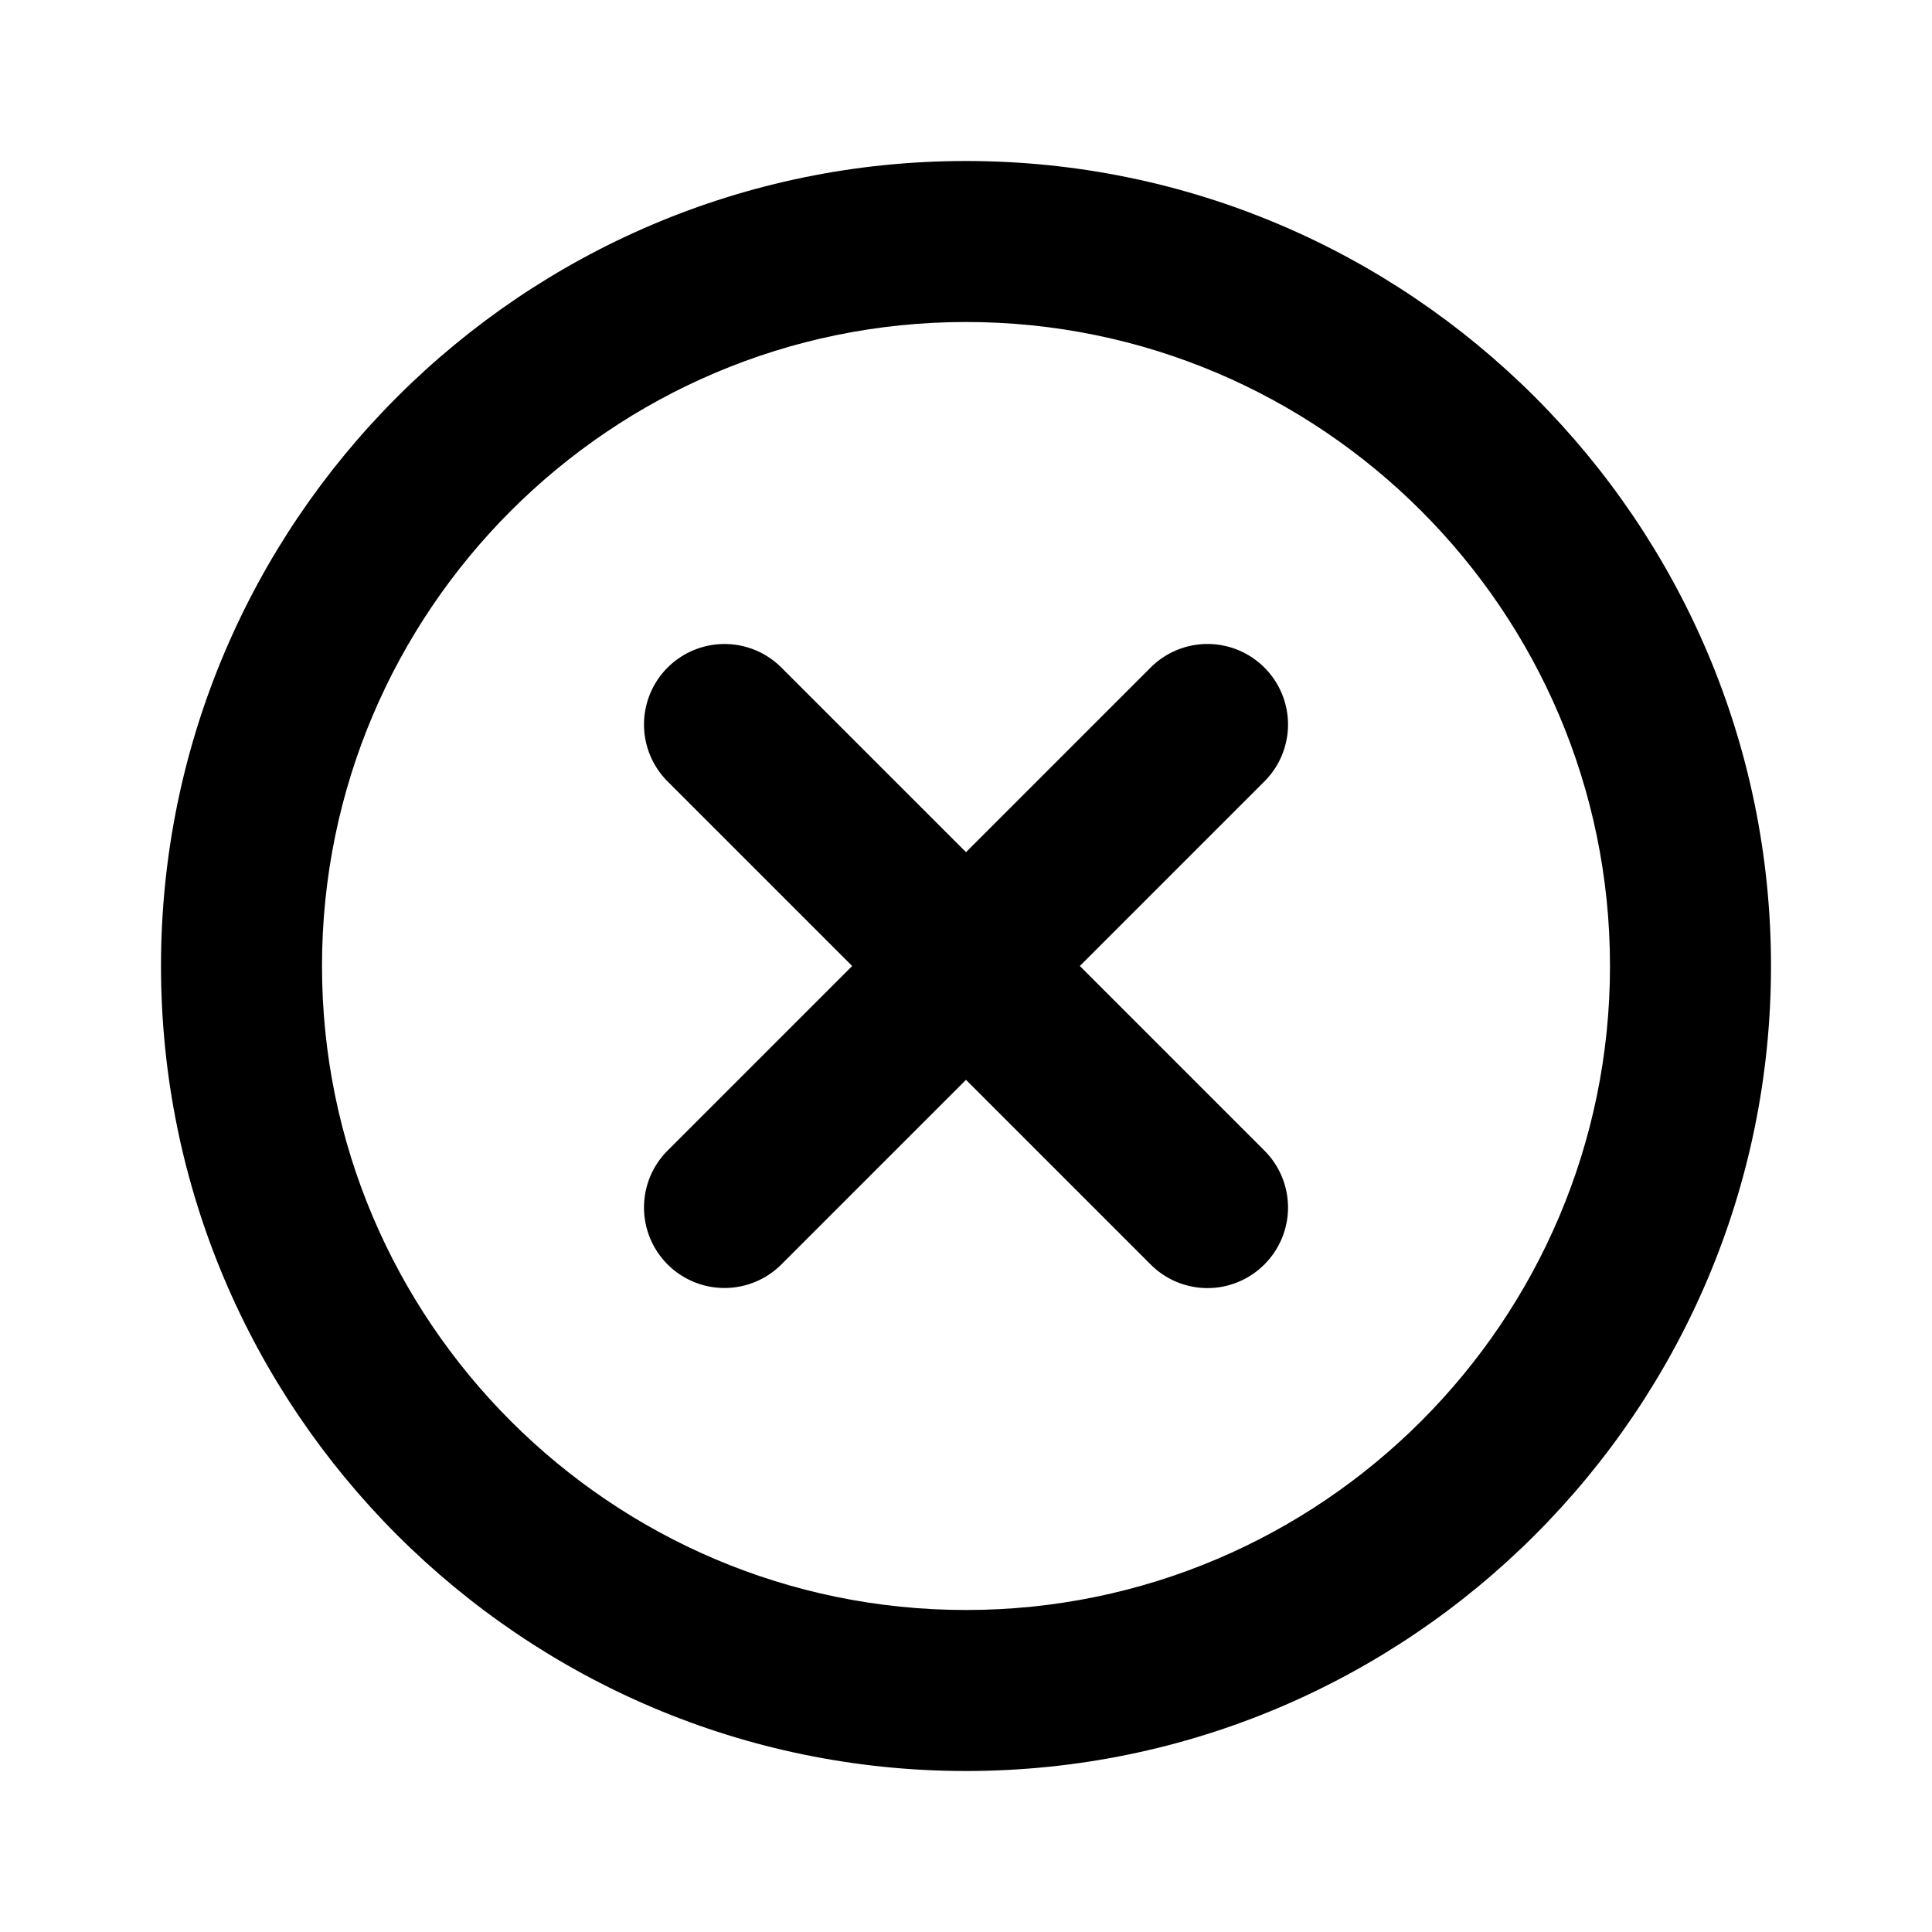 <svg xmlns="http://www.w3.org/2000/svg" version="1.1" xmlns:xlink="http://www.w3.org/1999/xlink" xmlns:svgjs="http://svgjs.com/svgjs" width="512" height="512" x="0" y="0" viewBox="0 0 24 24" style="enable-background:new 0 0 512 512" xml:space="preserve" class=""><g><path d="M12 2C6.486 2 2 6.486 2 12s4.486 10 10 10 10-4.486 10-10S17.514 2 12 2zm0 18c-4.411 0-8-3.589-8-8s3.589-8 8-8 8 3.589 8 8-3.589 8-8 8z" fill="#000000" data-original="#000000"></path><path d="M15.707 8.293a.999.999 0 0 0-1.414 0L12 10.586 9.707 8.293a.999.999 0 1 0-1.414 1.414L10.586 12l-2.293 2.293a.999.999 0 1 0 1.414 1.414L12 13.414l2.293 2.293a.997.997 0 0 0 1.414 0 .999.999 0 0 0 0-1.414L13.414 12l2.293-2.293a.999.999 0 0 0 0-1.414z" fill="#000000" data-original="#000000"></path></g></svg>
